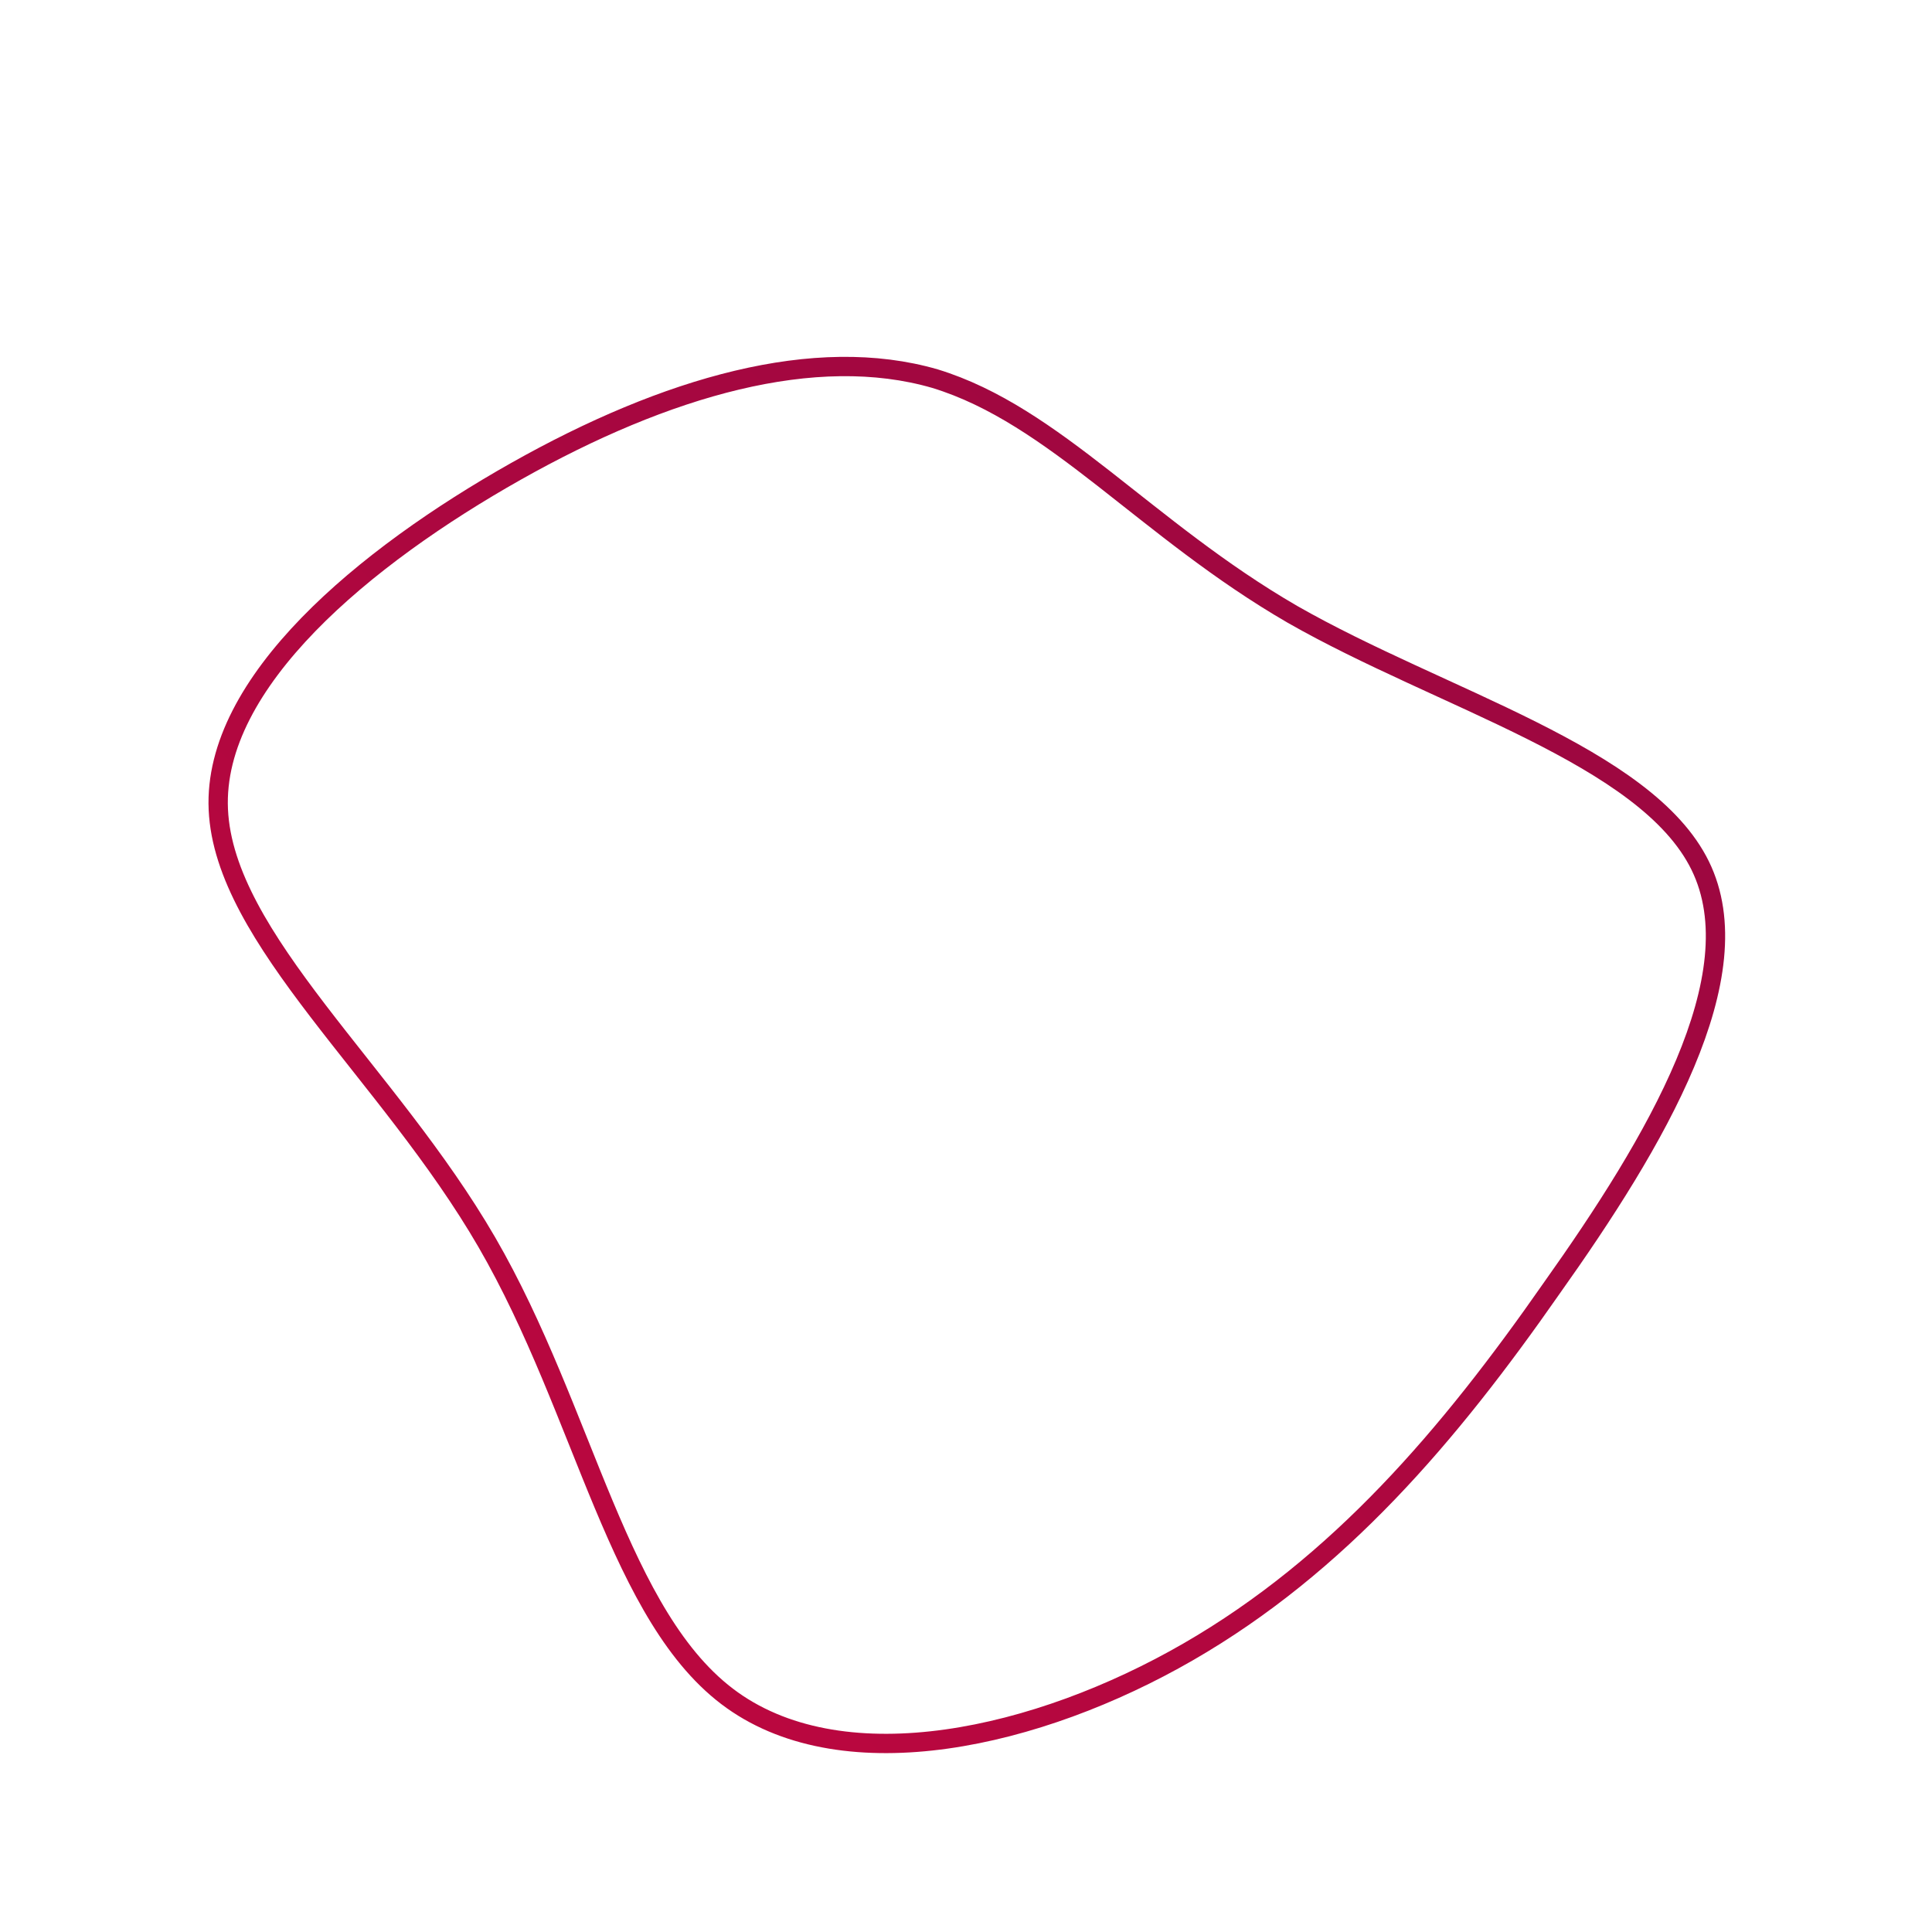 <!--?xml version="1.0" standalone="no"?-->
              <svg id="sw-js-blob-svg" viewBox="0 0 100 100" xmlns="http://www.w3.org/2000/svg" version="1.1">
                    <defs> 
                        <linearGradient id="sw-gradient" x1="0" x2="1" y1="1" y2="0">
                            <stop id="stop1" stop-color="rgba(195, 7, 63, 1)" offset="0%"></stop>
                            <stop id="stop2" stop-color="rgba(149, 7, 64, 1)" offset="100%"></stop>
                        </linearGradient>
                    </defs>
                <path fill="none" d="M16.9,-18.2C24.6,-13.8,35.2,-10.9,38,-5.2C40.8,0.5,35.7,9.1,30.3,16.7C25,24.3,19.3,31,11.5,35.5C3.7,40,-6.2,42.2,-12.1,38C-18,33.8,-19.7,23.1,-24.8,14.3C-29.9,5.5,-38.4,-1.4,-38.7,-8.1C-39,-14.7,-31.1,-21.2,-23.3,-25.6C-15.5,-30,-7.8,-32.2,-1.6,-30.4C4.6,-28.5,9.3,-22.6,16.9,-18.2Z" width="100%" height="100%" transform="translate(50 50)" stroke-width="1" style="transition: 0.3s;" stroke="url(#sw-gradient)"></path>
              </svg>